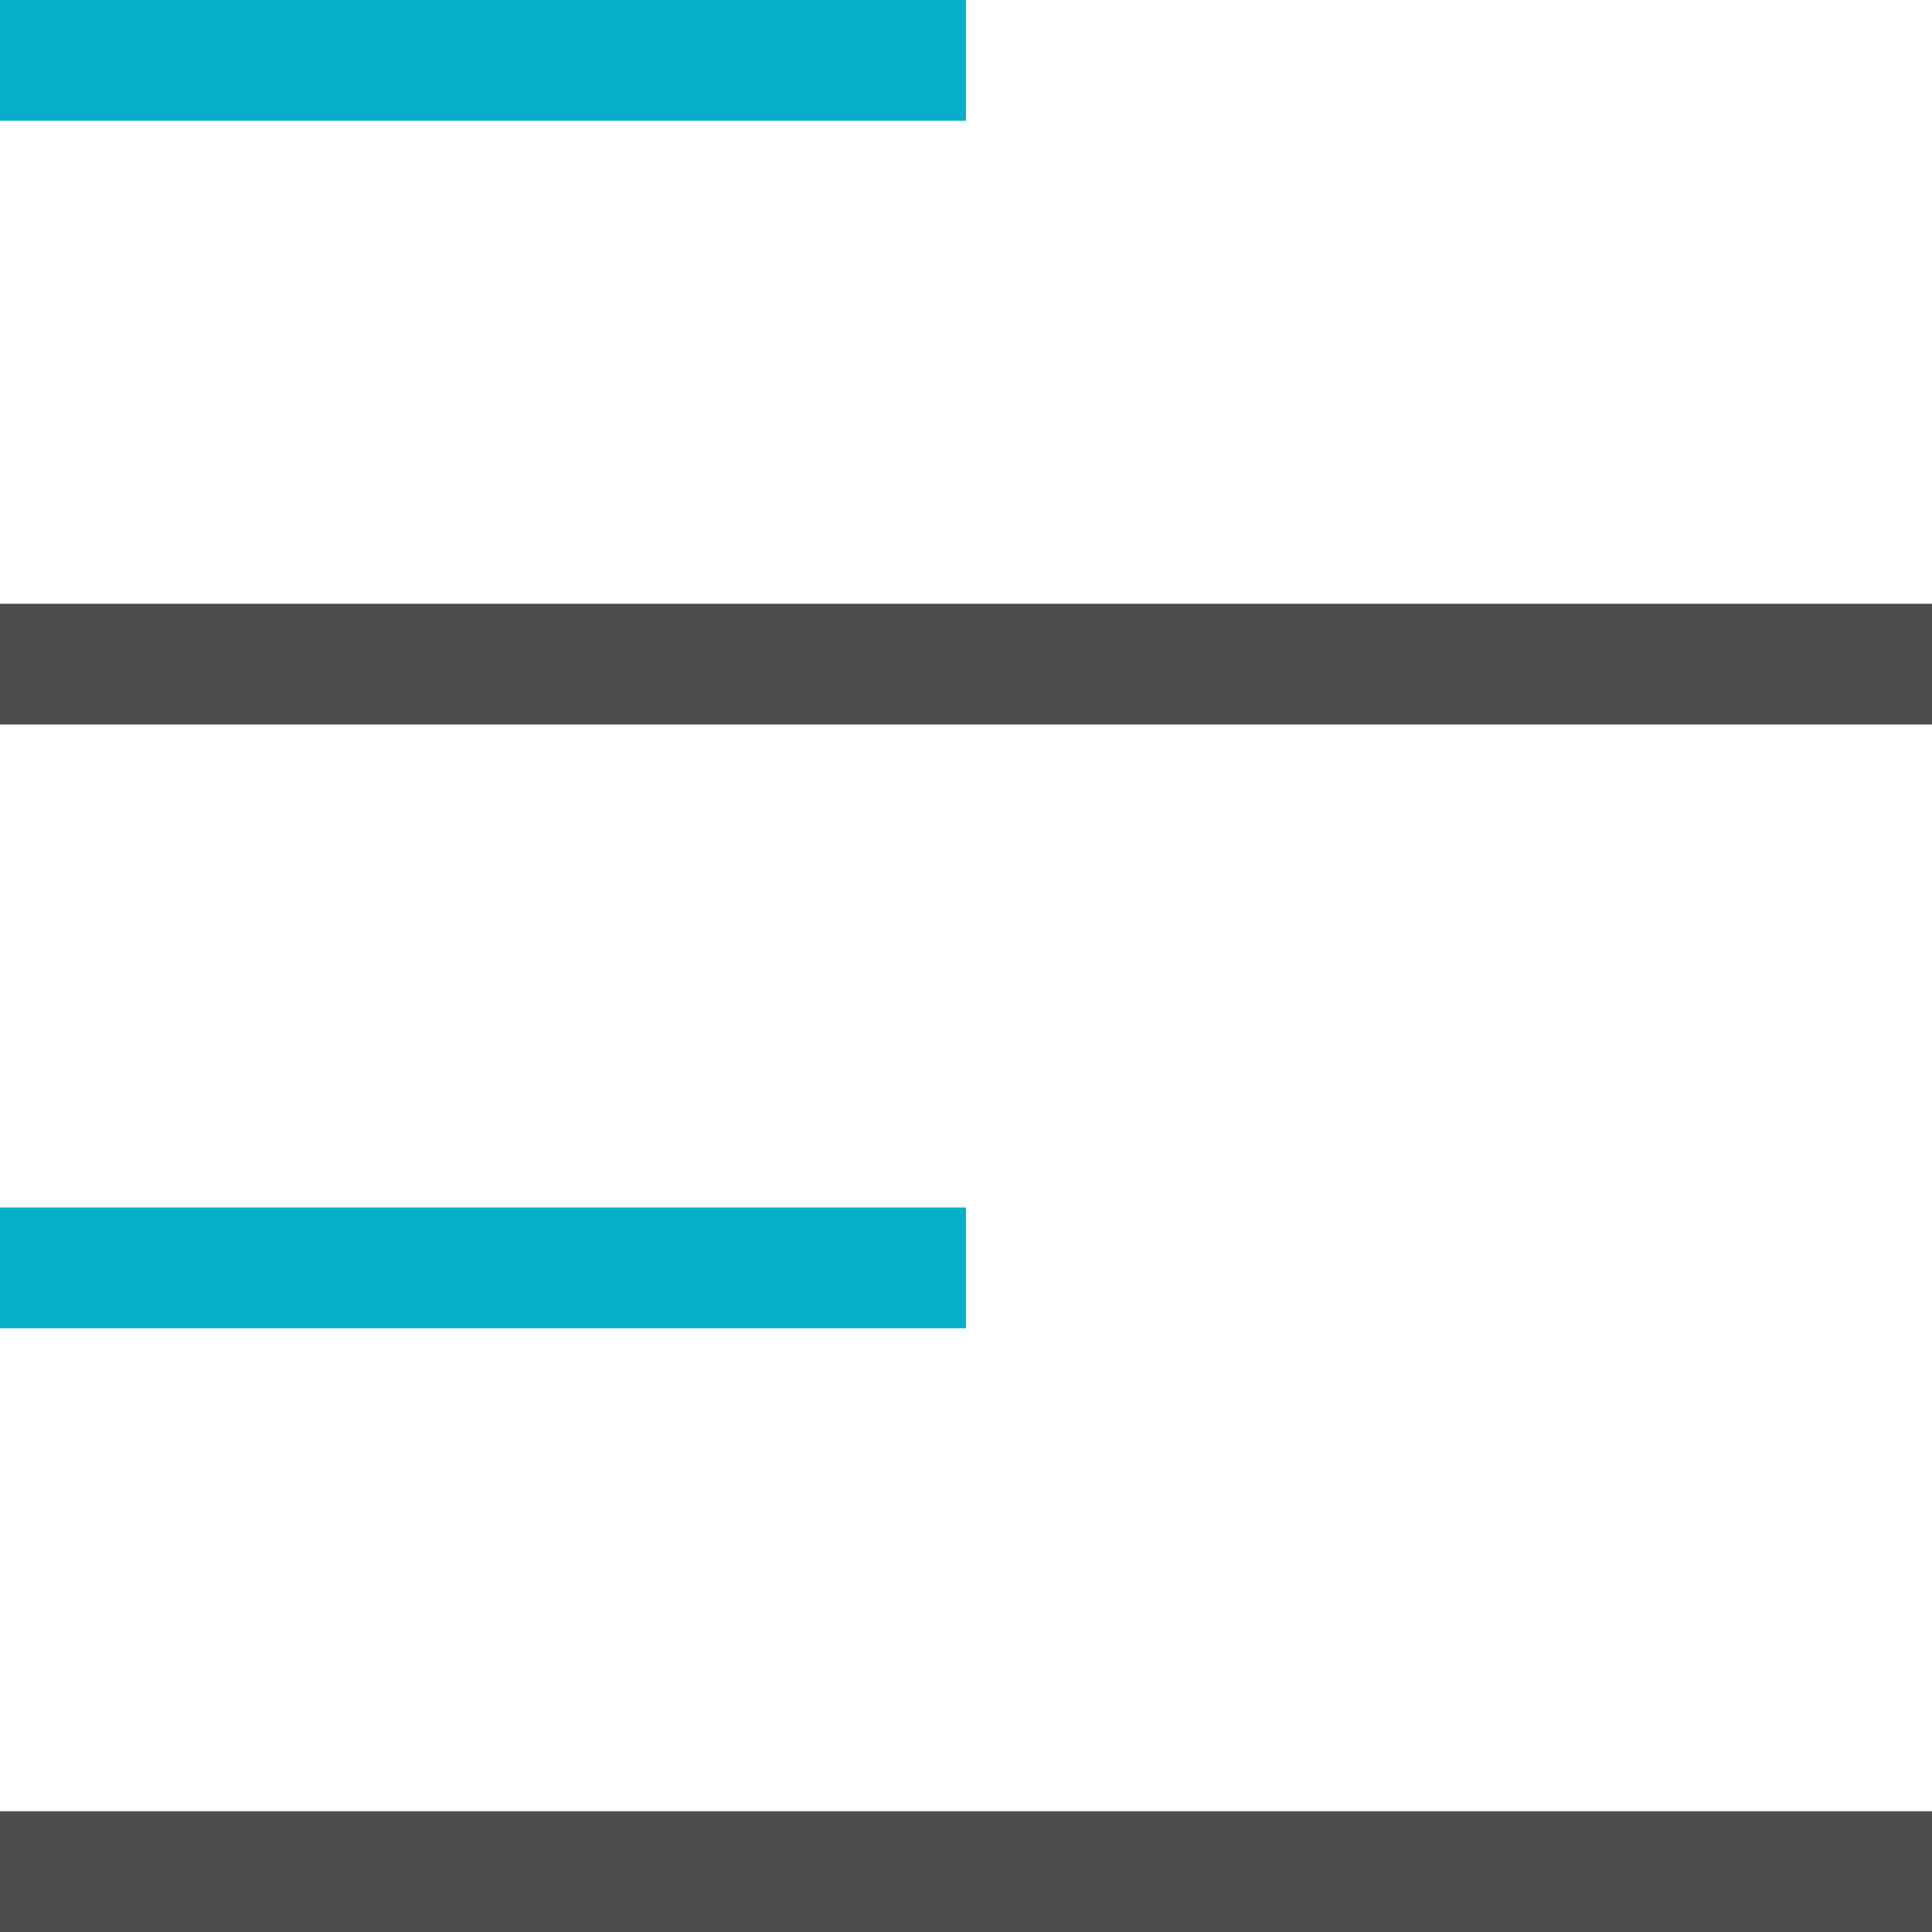 <?xml version="1.0" standalone="no"?><!DOCTYPE svg PUBLIC "-//W3C//DTD SVG 1.1//EN" "http://www.w3.org/Graphics/SVG/1.1/DTD/svg11.dtd"><svg class="icon" width="32px" height="32.00px" viewBox="0 0 1024 1024" version="1.1" xmlns="http://www.w3.org/2000/svg"><path d="M0 0h512v64H0z" fill="#05AFC8" /><path d="M0 960h1024v64H0z" fill="#4D4D4D" /><path d="M0 640h512v64H0z" fill="#05AFC8" /><path d="M0 320h1024v64H0z" fill="#4D4D4D" /></svg>